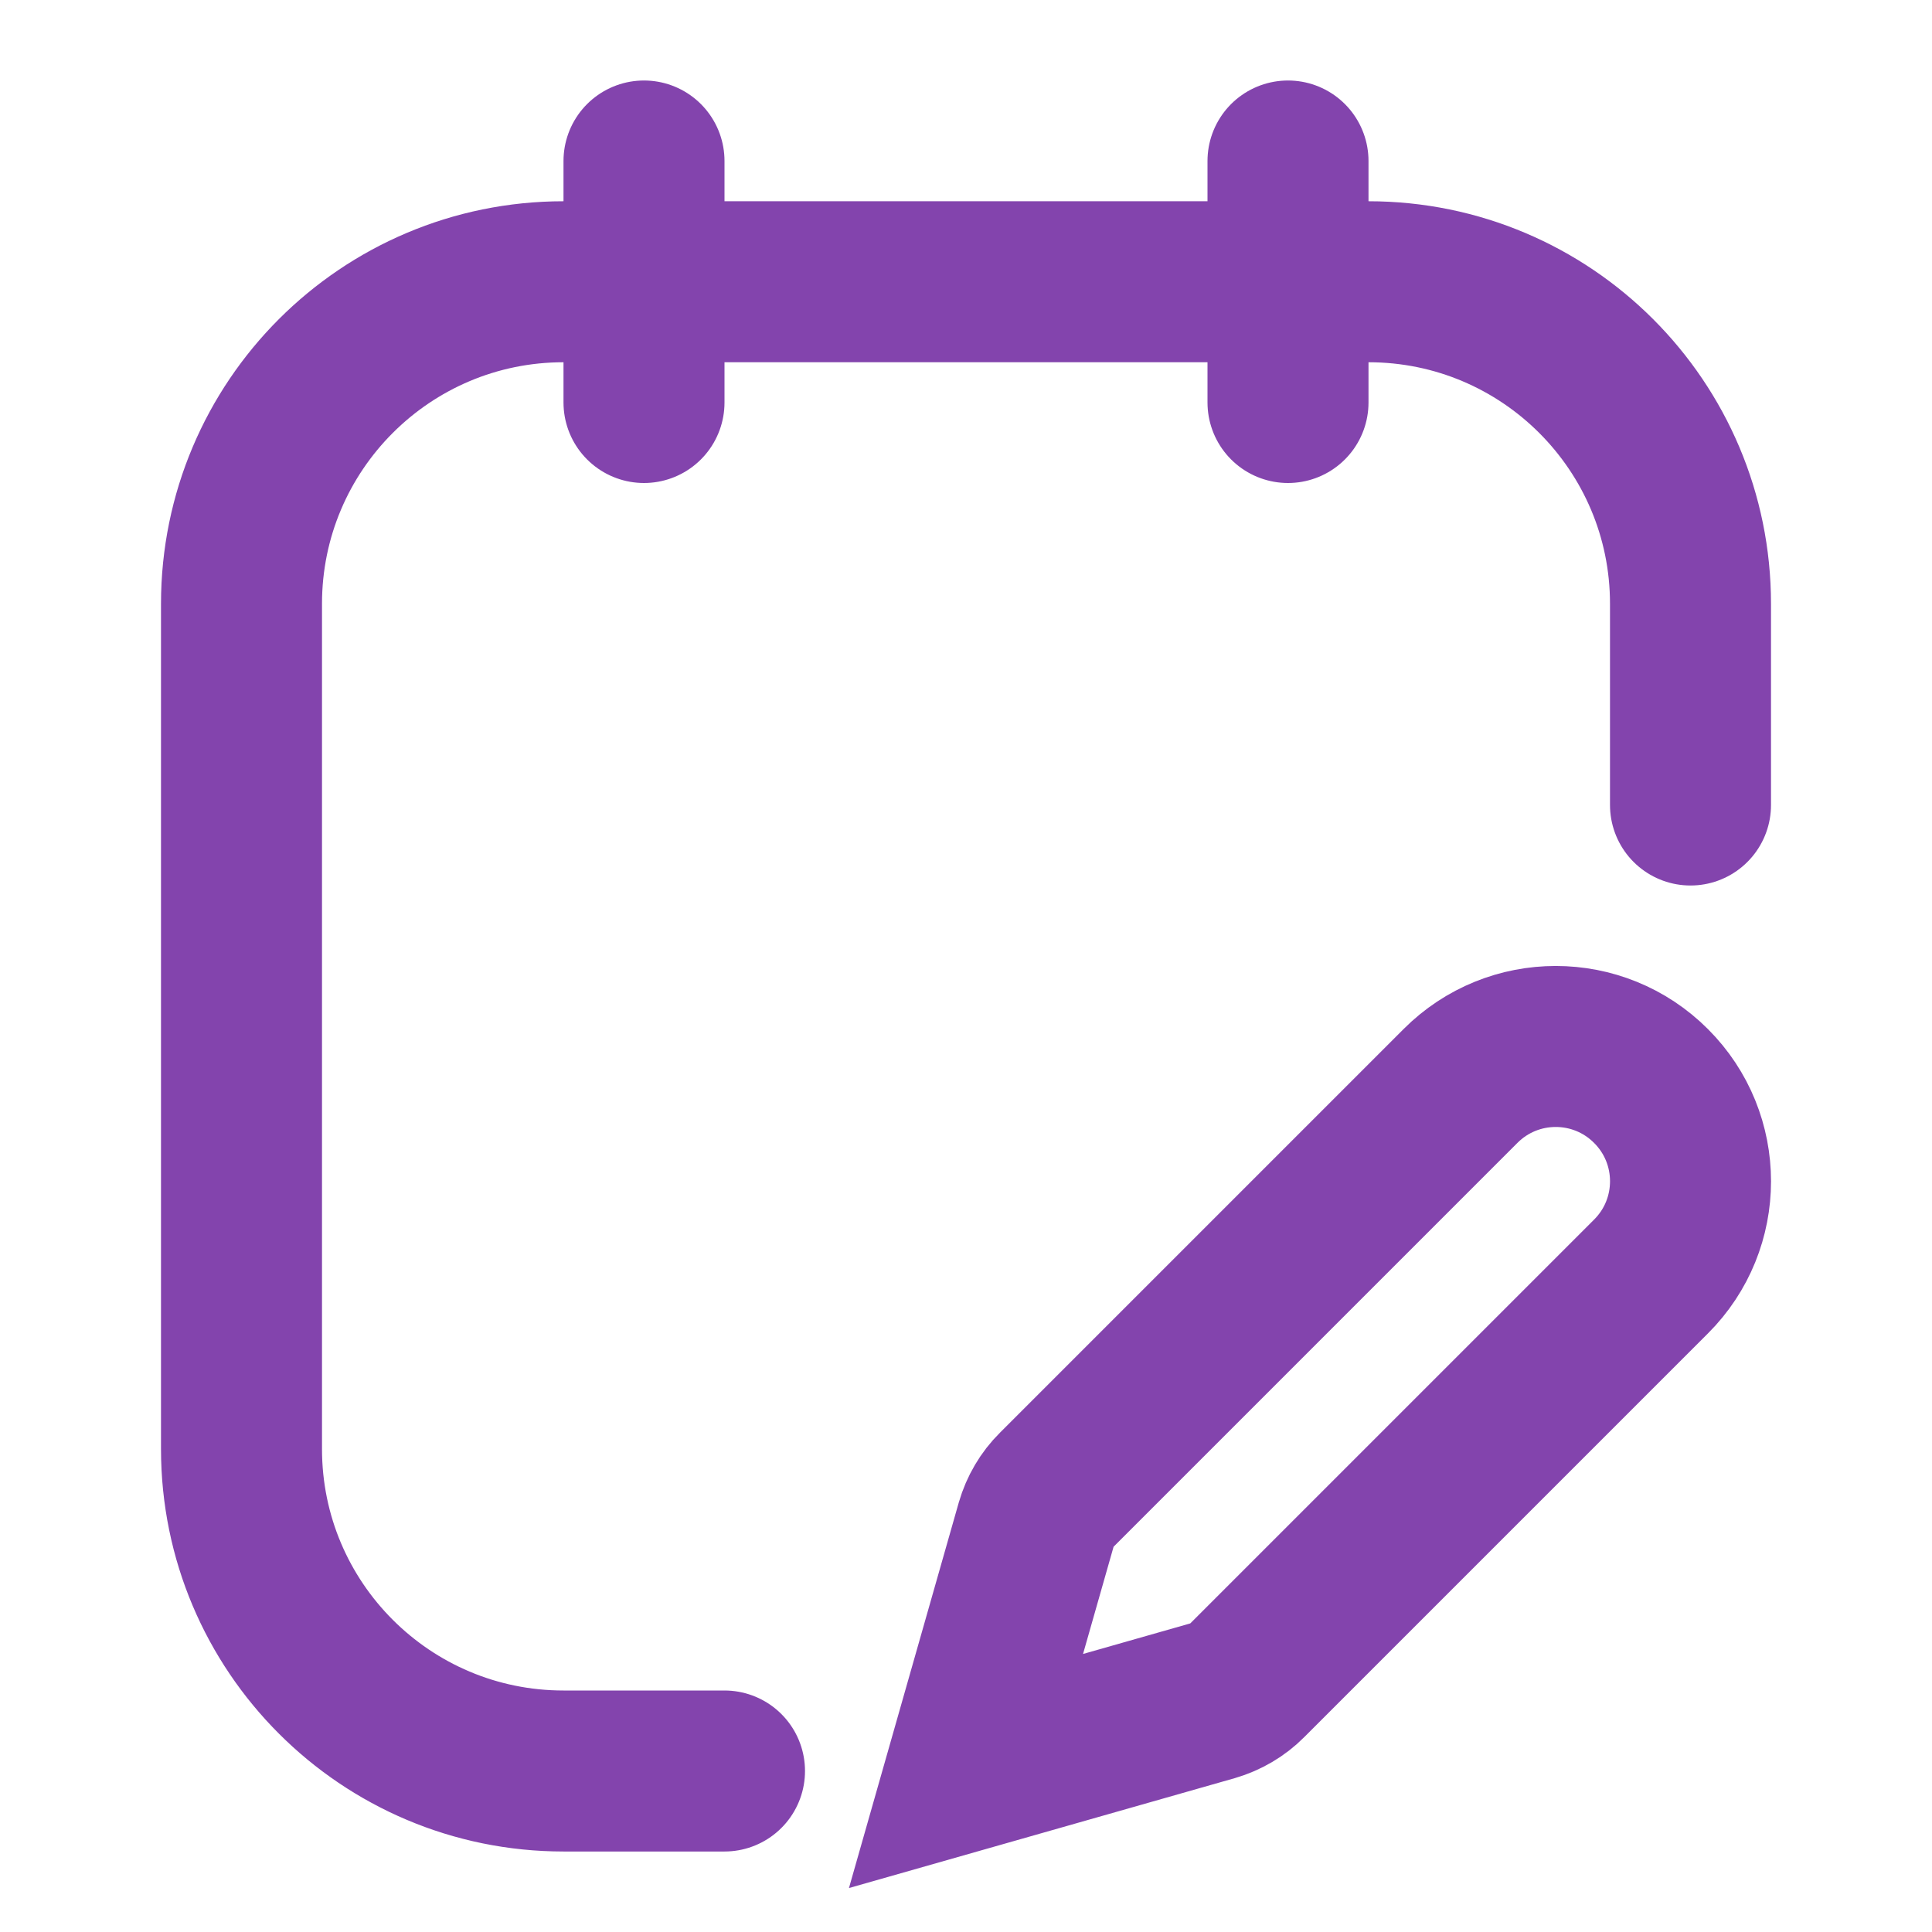 <svg width="18" height="18" viewBox="0 0 18 18" fill="none" xmlns="http://www.w3.org/2000/svg">
<path d="M15.75 7.5V5.625C15.75 3.968 14.407 2.625 12.75 2.625H5.25C3.593 2.625 2.25 3.968 2.25 5.625V13.5C2.25 15.157 3.593 16.5 5.25 16.5H6.75M6 1.5V3.75M12 1.5V3.75M9 16.5L11.296 15.846C11.419 15.81 11.531 15.745 11.621 15.654L15.382 11.893C15.873 11.403 15.873 10.608 15.382 10.118C14.892 9.627 14.097 9.627 13.607 10.118L9.846 13.879C9.755 13.969 9.69 14.081 9.654 14.204L9 16.5Z" stroke="#8344AD" stroke-width="1.5" stroke-linecap="round"/>
</svg>
